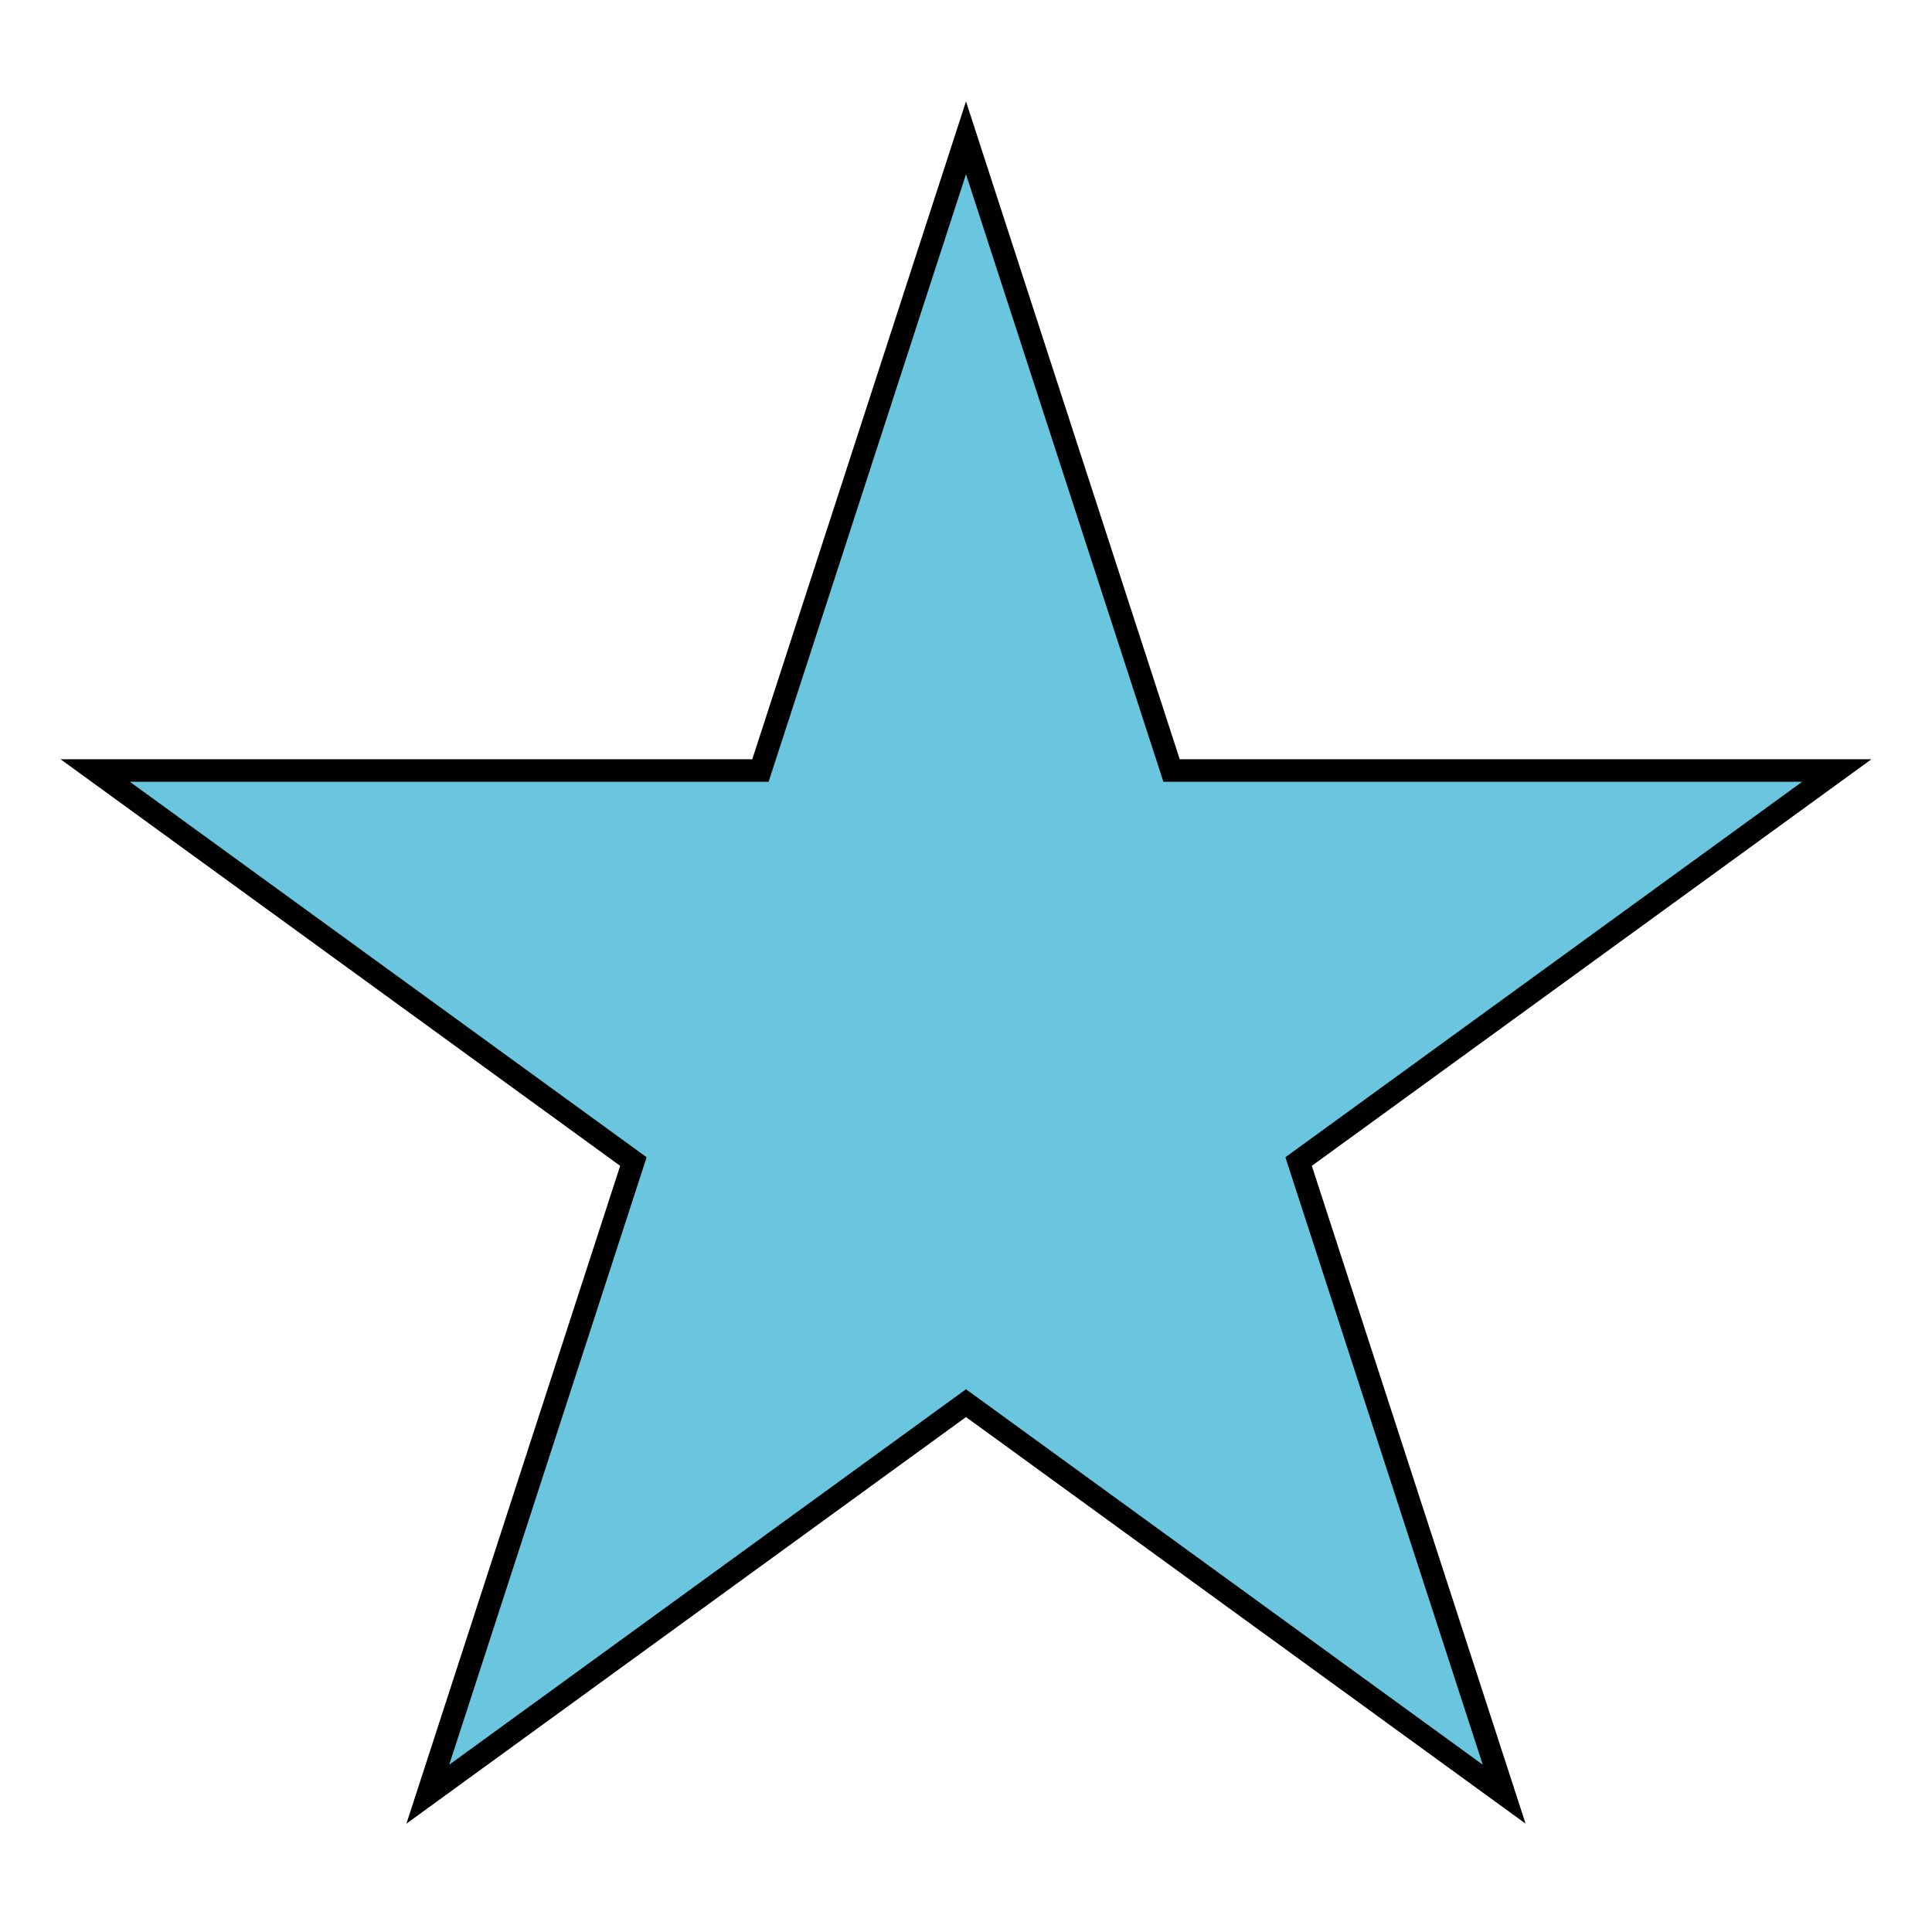 <?xml version="1.0" encoding="utf-8"?>
<!-- Generator: Adobe Illustrator 24.3.0, SVG Export Plug-In . SVG Version: 6.00 Build 0)  -->
<svg version="1.1" id="Layer_1" xmlns="http://www.w3.org/2000/svg" xmlns:xlink="http://www.w3.org/1999/xlink" x="0px" y="0px"
	 viewBox="0 0 283.46 283.46" style="enable-background:new 0 0 283.46 283.46;" xml:space="preserve">
<style type="text/css">
	.st0{fill:#6AC6DE;stroke:#000000;stroke-width:3.301;stroke-miterlimit:10;}
</style>
<polygon class="st0" points="141.73,20.22 171.89,113.05 269.49,113.05 190.53,170.42 220.69,263.24 141.73,205.87 62.77,263.24 
	92.93,170.42 13.97,113.05 111.57,113.05 "/>
</svg>
